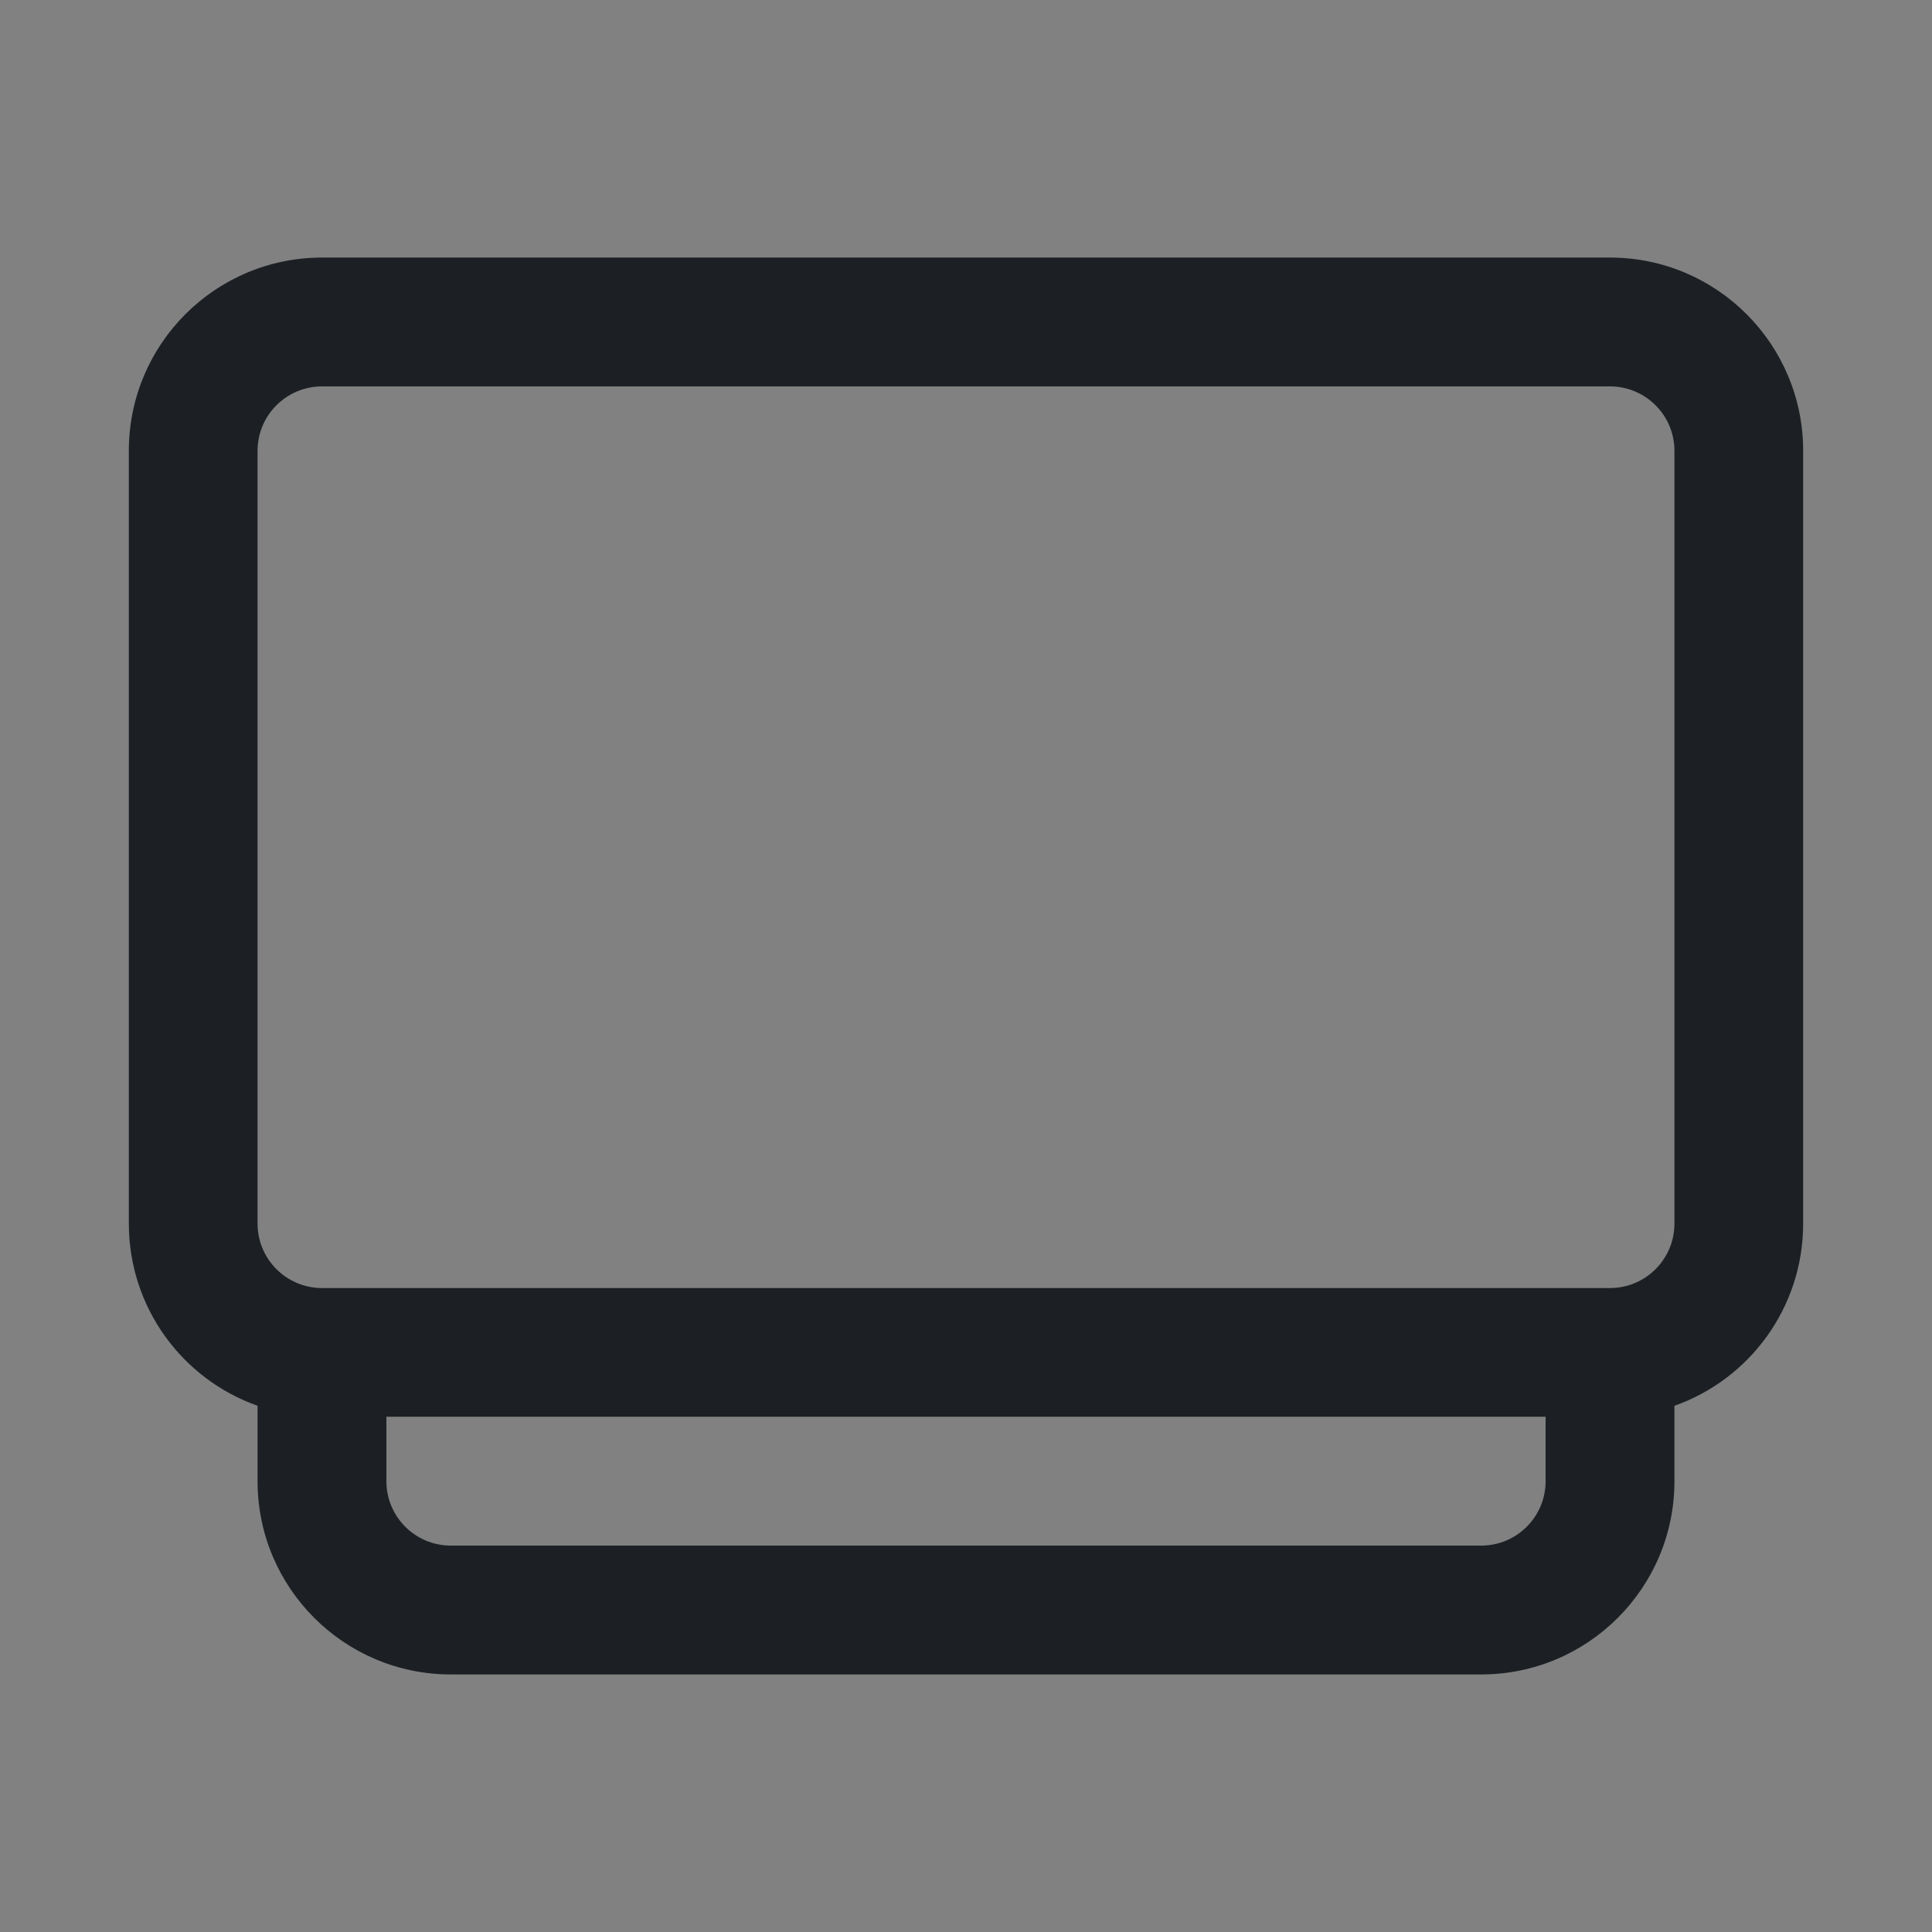 <svg width="16" height="16" viewBox="0 0 16 16" fill="none" xmlns="http://www.w3.org/2000/svg">
<rect x="0" y="0" width="16" height="16" fill="#808080" stroke="none"/>
<rect width="16" height="16" fill="white" fill-opacity="0.01"/>
<path fill-rule="evenodd" clip-rule="evenodd" d="M2.133 3.733C2.133 3.439 2.372 3.2 2.667 3.2H13.333C13.628 3.2 13.867 3.439 13.867 3.733V10.133C13.867 10.428 13.628 10.667 13.333 10.667H2.667C2.372 10.667 2.133 10.428 2.133 10.133V3.733ZM2.133 11.642C1.512 11.423 1.067 10.83 1.067 10.133V3.733C1.067 2.85 1.783 2.133 2.667 2.133H13.333C14.217 2.133 14.933 2.85 14.933 3.733V10.133C14.933 10.83 14.488 11.423 13.867 11.642V12.267C13.867 13.15 13.15 13.867 12.267 13.867H3.733C2.85 13.867 2.133 13.15 2.133 12.267V11.642ZM12.8 11.733V12.267C12.8 12.561 12.561 12.8 12.267 12.8H3.733C3.439 12.8 3.2 12.561 3.2 12.267V11.733H12.8Z" fill="#1C2024"/>
</svg>
